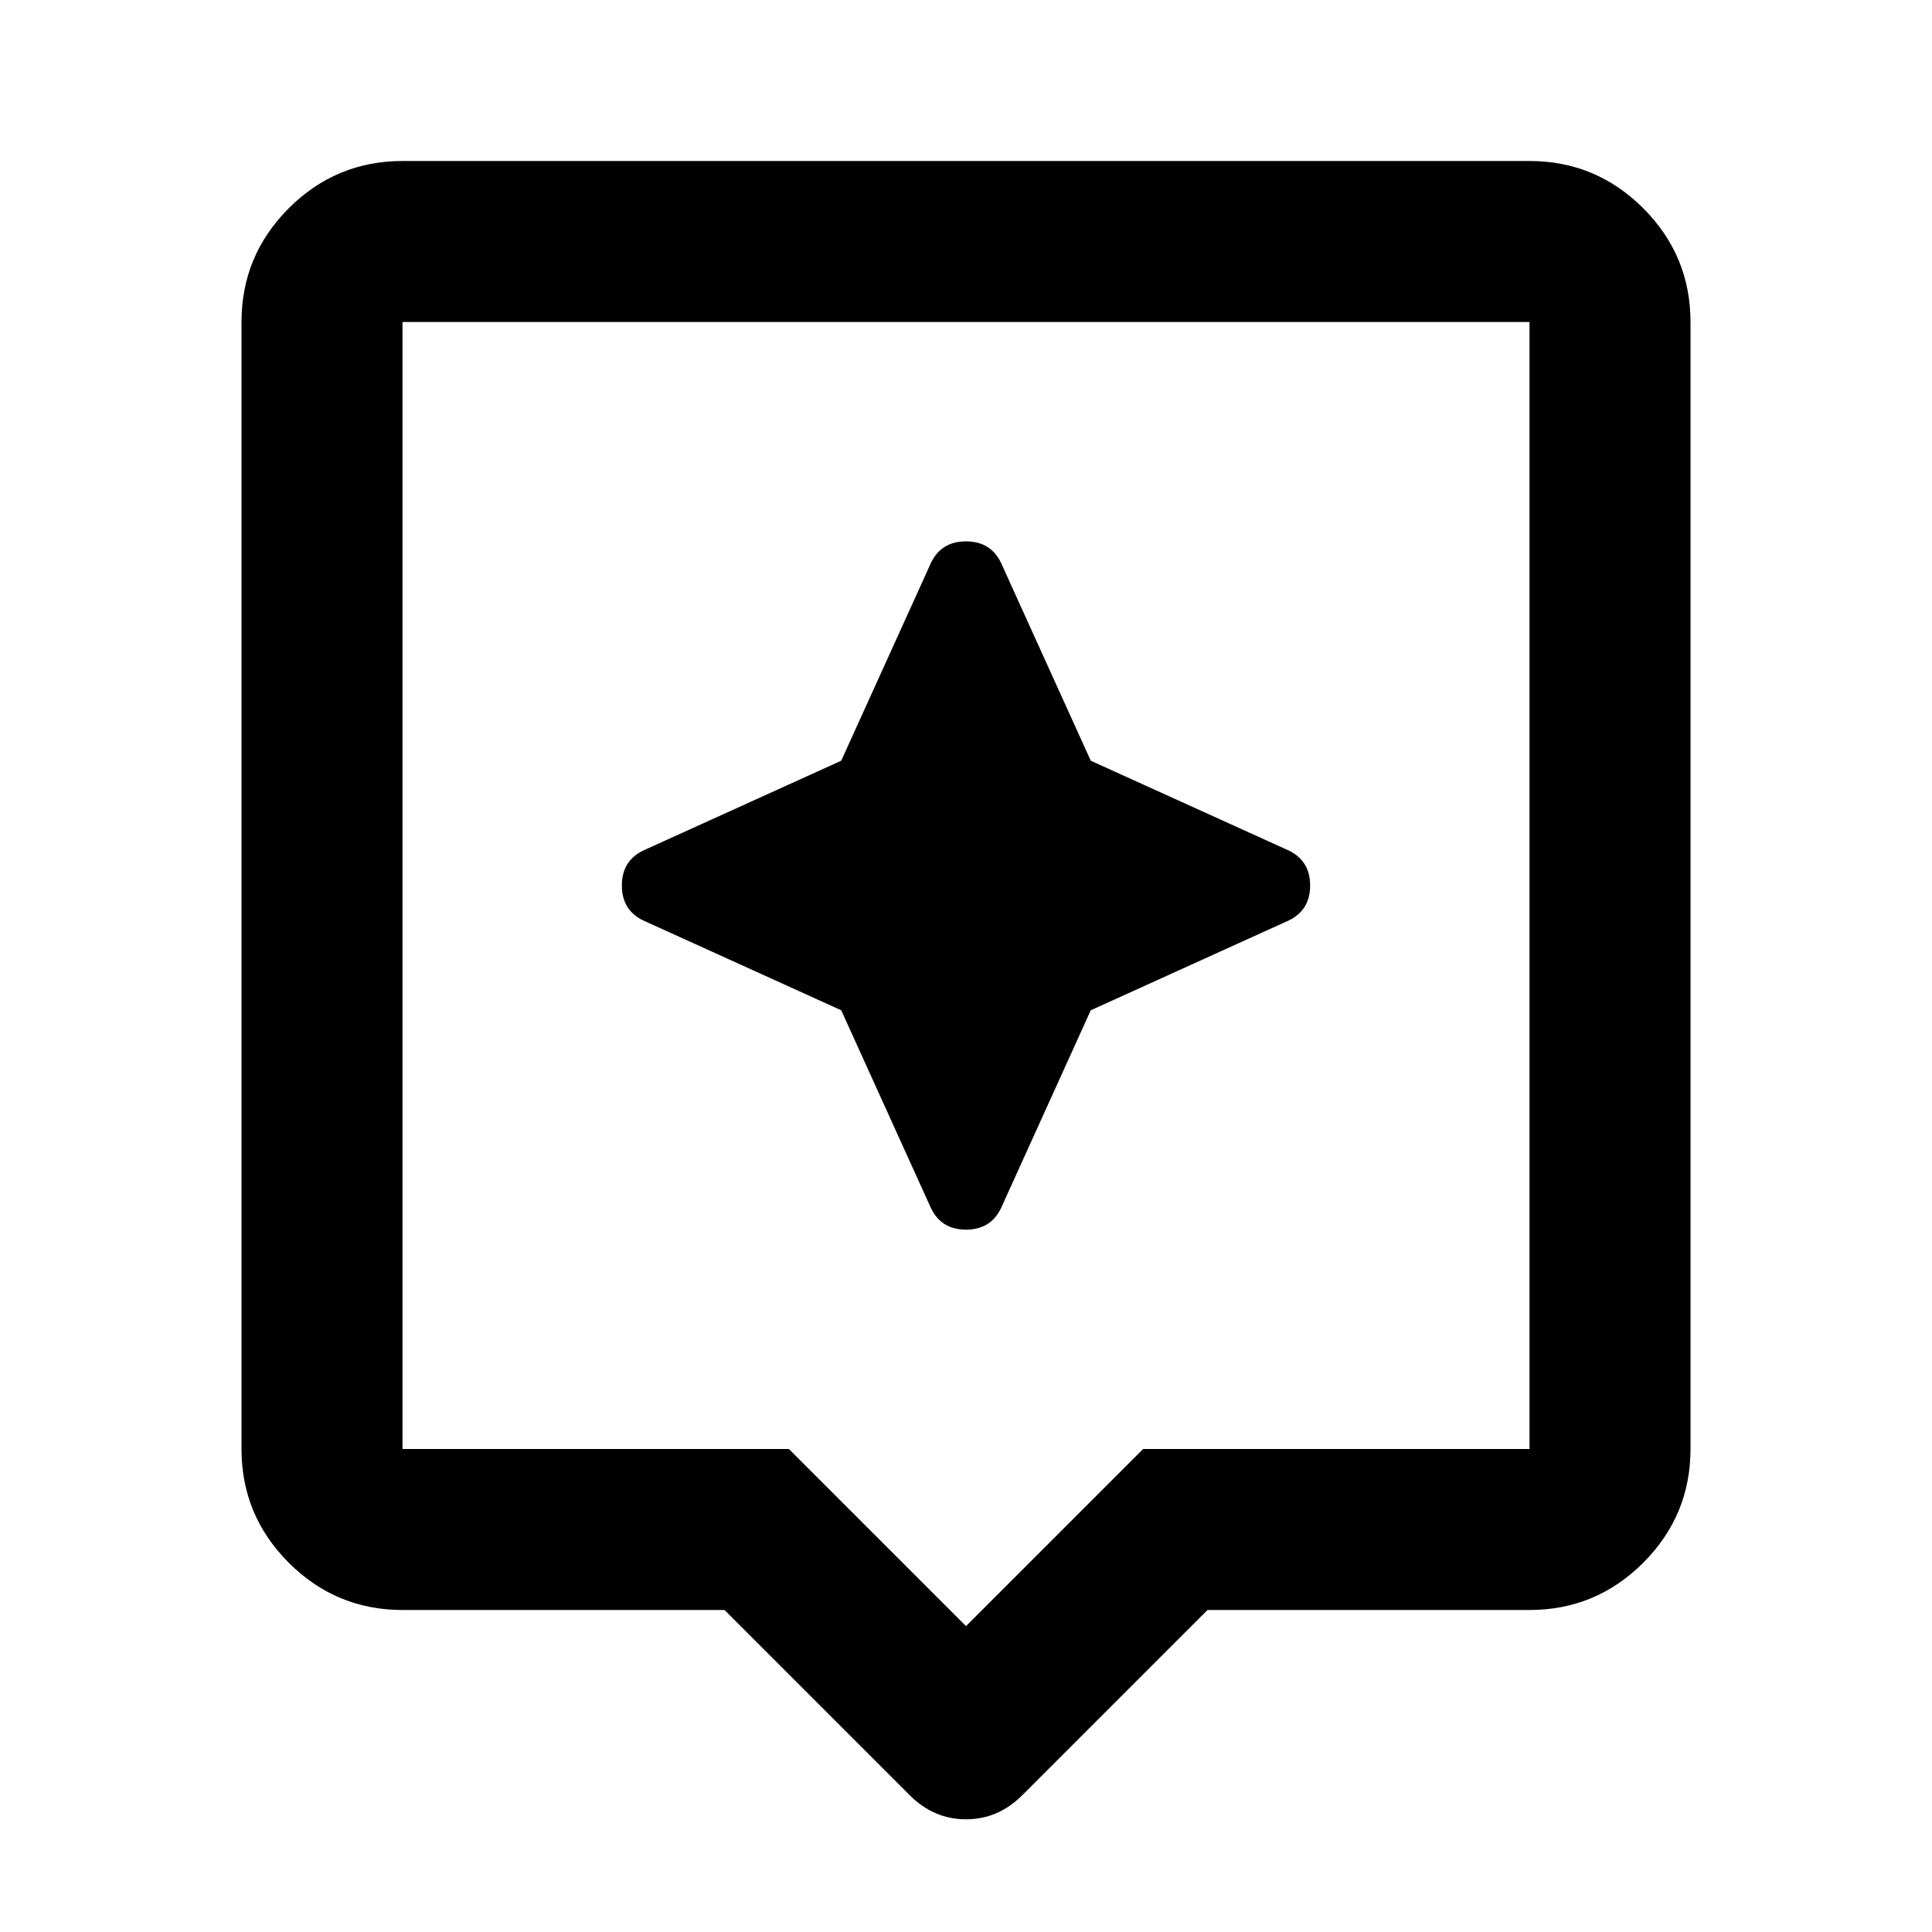 <svg xmlns="http://www.w3.org/2000/svg" height="24" width="24"><path d="M11.3 22.3 9 20H5Q4.175 20 3.587 19.413Q3 18.825 3 18V4Q3 3.175 3.587 2.587Q4.175 2 5 2H19Q19.825 2 20.413 2.587Q21 3.175 21 4V18Q21 18.825 20.413 19.413Q19.825 20 19 20H15L12.7 22.3Q12.4 22.6 12 22.6Q11.6 22.6 11.3 22.3ZM5 18H9.8L12 20.2L14.2 18H19Q19 18 19 18Q19 18 19 18V4Q19 4 19 4Q19 4 19 4H5Q5 4 5 4Q5 4 5 4V18Q5 18 5 18Q5 18 5 18ZM5 4Q5 4 5 4Q5 4 5 4V18Q5 18 5 18Q5 18 5 18Q5 18 5 18Q5 18 5 18V4Q5 4 5 4Q5 4 5 4ZM13.55 12.55 15.975 11.45Q16.275 11.325 16.275 11Q16.275 10.675 15.975 10.55L13.55 9.45L12.45 7.025Q12.325 6.725 12 6.725Q11.675 6.725 11.55 7.025L10.45 9.45L8.025 10.55Q7.725 10.675 7.725 11Q7.725 11.325 8.025 11.45L10.45 12.55L11.55 14.975Q11.675 15.275 12 15.275Q12.325 15.275 12.45 14.975Z"/></svg>